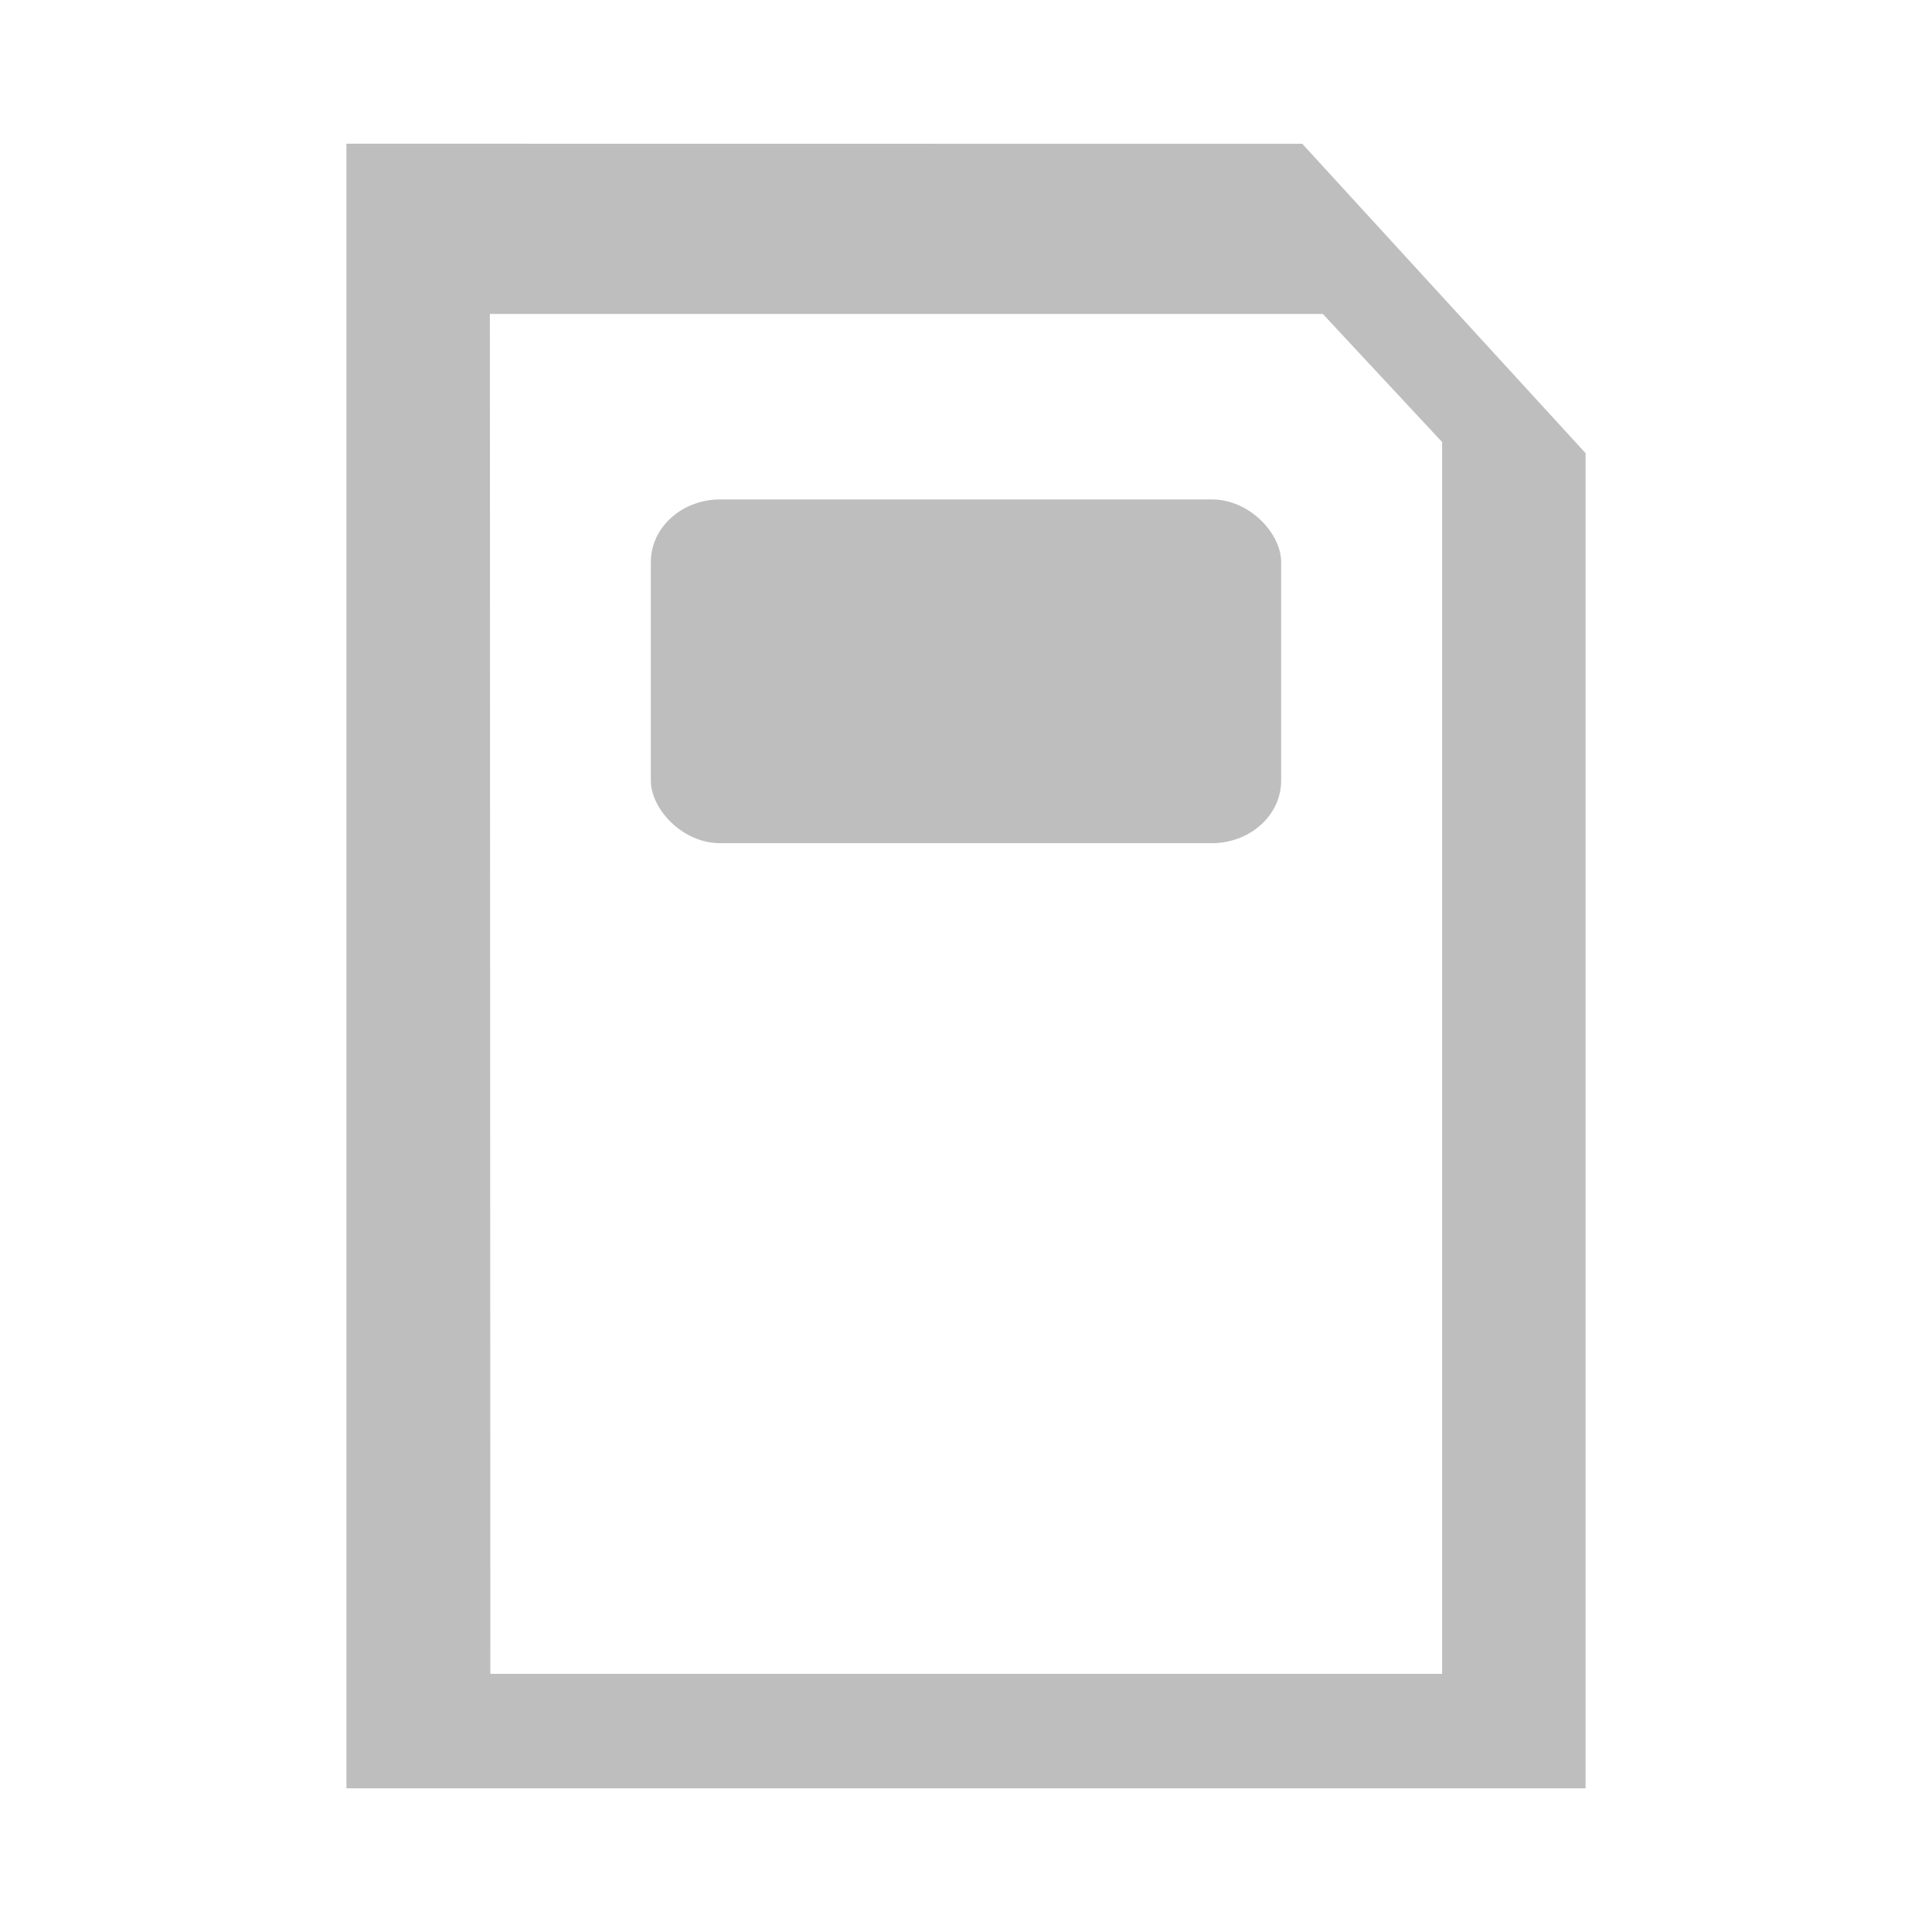 <?xml version="1.0" encoding="UTF-8" standalone="no"?>
<!-- Created with Inkscape (http://www.inkscape.org/) -->

<svg
   xmlns:dc="http://purl.org/dc/elements/1.1/"
   xmlns:cc="http://creativecommons.org/ns#"
   xmlns:rdf="http://www.w3.org/1999/02/22-rdf-syntax-ns#"
   xmlns:svg="http://www.w3.org/2000/svg"
   xmlns="http://www.w3.org/2000/svg"
   xmlns:sodipodi="http://sodipodi.sourceforge.net/DTD/sodipodi-0.dtd"
   xmlns:inkscape="http://www.inkscape.org/namespaces/inkscape"
   version="1.1"
   id="svg2"
   width="16"
   height="16"
   viewBox="0 0 16 16"
   sodipodi:docname="media-flash-symbolic.svg"
   inkscape:version="0.92.2 (unknown)">
  <defs
     id="defs6">
    <filter
       id="filter7554"
       color-interpolation-filters="sRGB">
      <feBlend
         mode="darken"
         in2="BackgroundImage"
         id="feBlend7556" />
    </filter>
    <filter
       id="filter7554-7"
       color-interpolation-filters="sRGB">
      <feBlend
         mode="darken"
         in2="BackgroundImage"
         id="feBlend7556-6" />
    </filter>
  </defs>
  <sodipodi:namedview
     pagecolor="#ffffff"
     bordercolor="#666666"
     borderopacity="1"
     objecttolerance="10"
     gridtolerance="10"
     guidetolerance="10"
     inkscape:pageopacity="0"
     inkscape:pageshadow="2"
     inkscape:window-width="1317"
     inkscape:window-height="716"
     id="namedview4"
     showgrid="false"
     inkscape:zoom="5.2149125"
     inkscape:cx="-20.581278"
     inkscape:cy="6.6460418"
     inkscape:window-x="49"
     inkscape:window-y="27"
     inkscape:window-maximized="1"
     inkscape:current-layer="svg2"
     showguides="false" />
  <g
     id="layer9"
     label="status"
     inkscape:label="status"
     style="display:inline;fill:#bebebe;fill-opacity:1"
     transform="translate(-513,231)" />
  <g
     id="layer13"
     inkscape:label="places"
     style="display:inline;fill:#bebebe;fill-opacity:1"
     transform="translate(-513,231)" />
  <g
     style="fill:#bebebe;fill-opacity:1"
     id="layer14"
     inkscape:label="mimes"
     transform="translate(-513,231)" />
  <g
     id="layer15"
     inkscape:label="emblems"
     style="display:inline;fill:#bebebe;fill-opacity:1"
     transform="translate(-513,231)" />
  <g
     id="g71291"
     inkscape:label="emotes"
     style="display:inline;fill:#bebebe;fill-opacity:1"
     transform="translate(-513,231)" />
  <g
     id="layer12"
     inkscape:label="actions"
     style="display:inline;fill:#bebebe;fill-opacity:1"
     transform="translate(-513,231)" />
  <g
     id="g2265">
    <path
       inkscape:connector-curvature="0"
       id="rect3042"
       d="M 2.869,1.19 V 14.81 H 13.131 V 3.753 l -2.346,-2.562 z m 1.188,1.41 h 6.898 l 0.988,1.061 V 13.862 H 4.061 Z"
       style="color:#bebebe;text-indent:0;text-transform:none;fill:#bebebe;fill-opacity:1;stroke-width:1.126" />
    <rect
       rx="0.575"
       ry="0.518"
       y="4.136"
       x="5.39"
       height="2.847"
       width="5.22"
       id="rect2261"
       style="opacity:1;fill:#bebebe;fill-opacity:1;stroke:none" />
  </g>
</svg>
